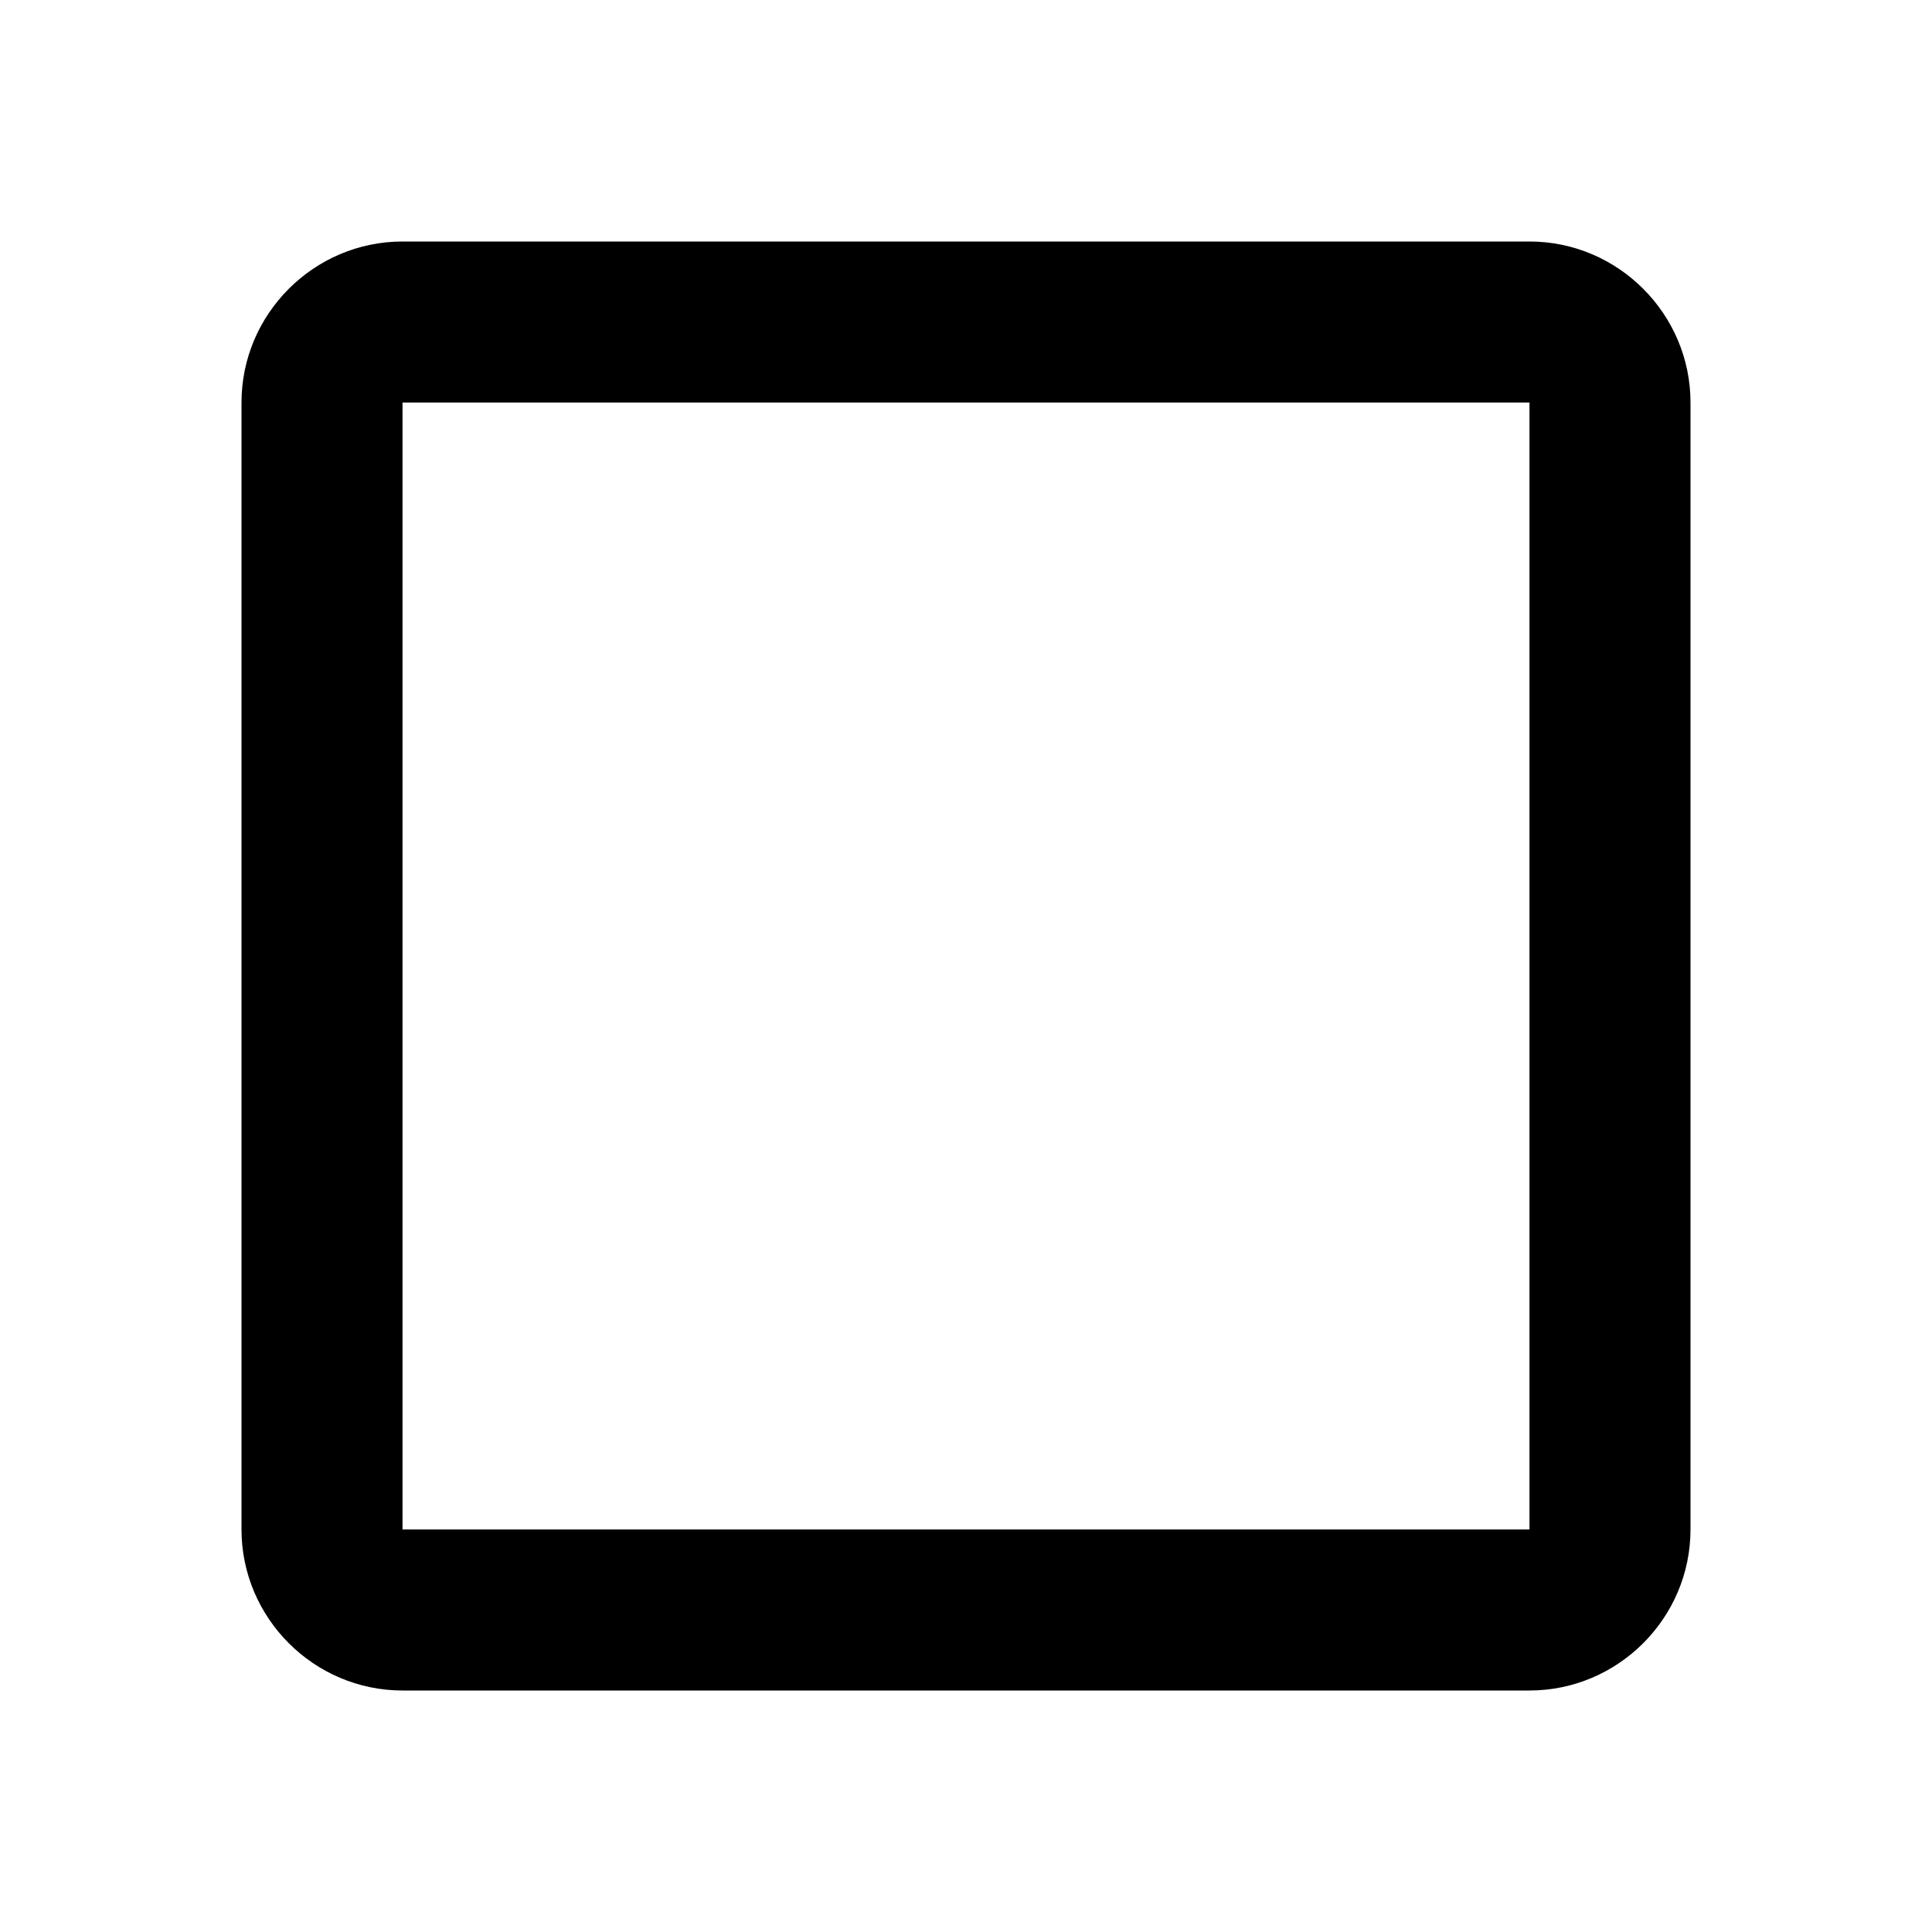 <svg width="32" height="32" viewBox="0 0 32 32" fill="none" xmlns="http://www.w3.org/2000/svg">
<g clip-path="url(#clip0_47_2)">
<path d="M25.333 6.667V25.333H6.667V6.667H25.333ZM25.333 4H6.667C5.2 4 4 5.2 4 6.667V25.333C4 26.8 5.2 28 6.667 28H25.333C26.8 28 28 26.8 28 25.333V6.667C28 5.2 26.8 4 25.333 4Z" fill="black"/>
</g>
<defs>
<clipPath id="clip0_47_2">
<rect width="32" height="32" fill="white"/>
</clipPath>
</defs>
</svg>

